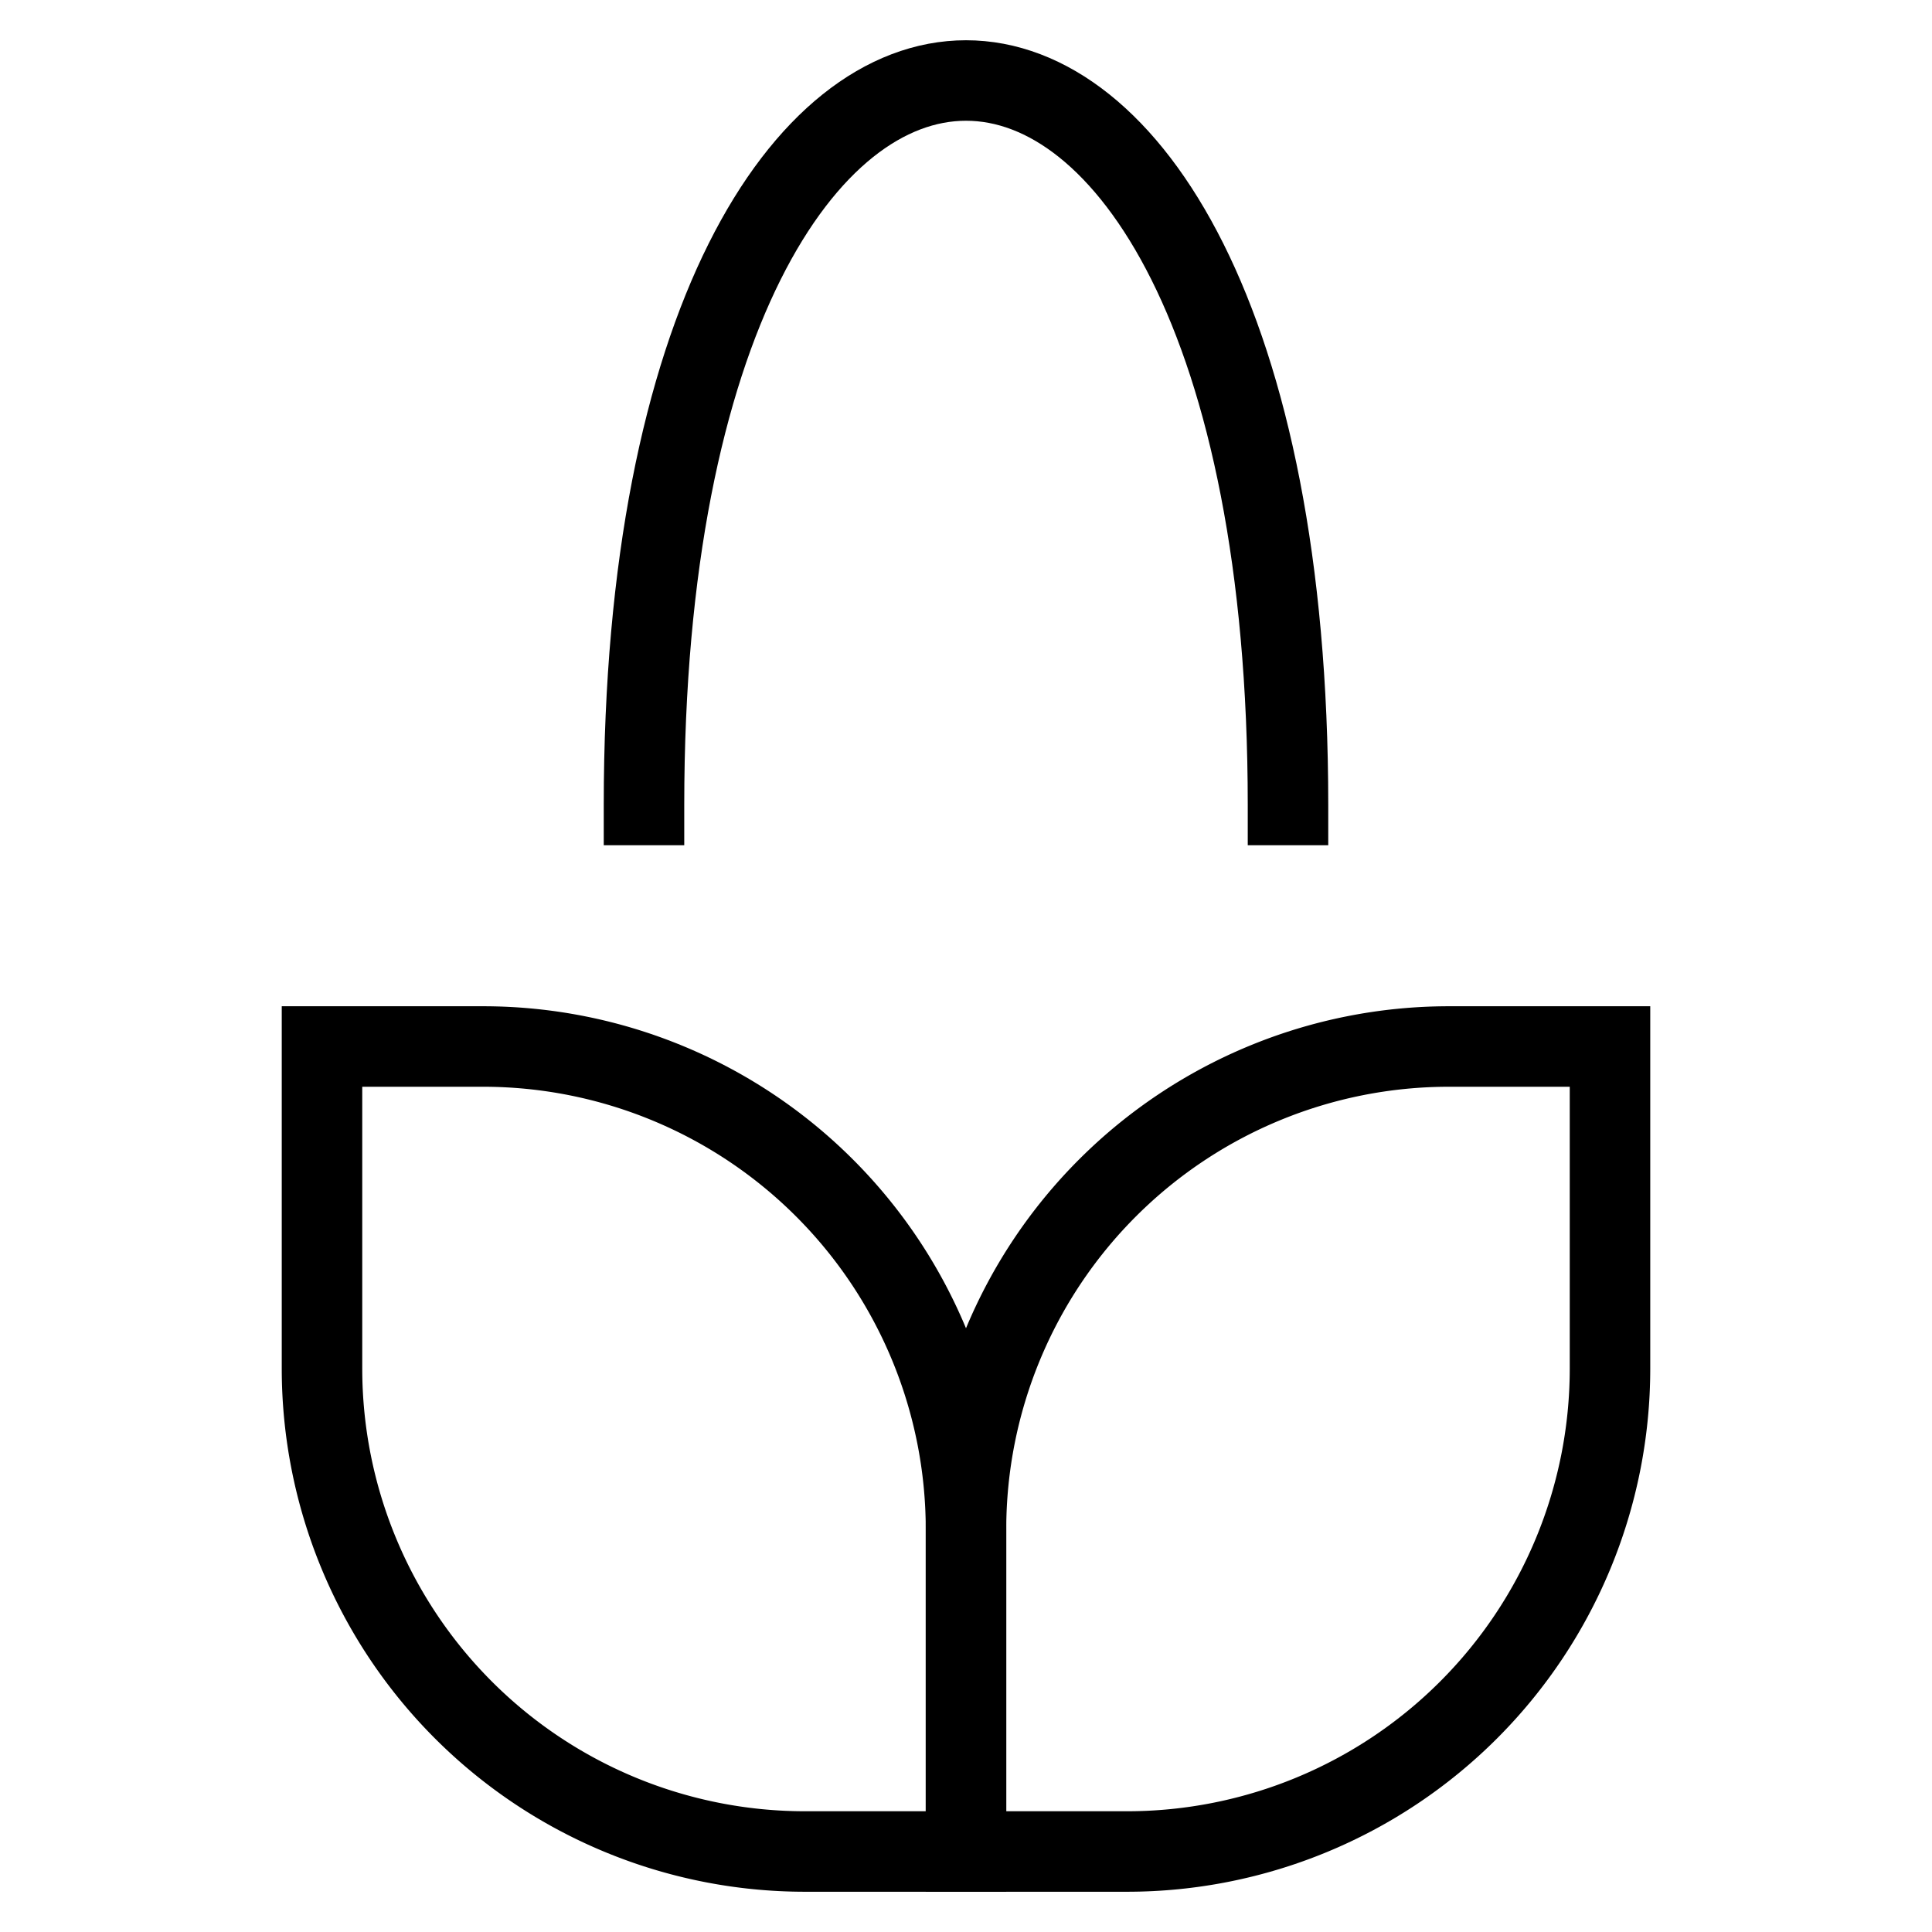 <svg id="nc_icon" xmlns="http://www.w3.org/2000/svg" xmlns:xlink="http://www.w3.org/1999/xlink" x="0px" y="0px" viewBox="0 0 24 24" ><g transform="translate(0, 0)" class="nc-icon-wrapper" fill="none"><path d="M4,13H6a6,6,0,0,1,6,6v4a0,0,0,0,1,0,0H10a6,6,0,0,1-6-6V13A0,0,0,0,1,4,13Z" fill="none" stroke="currentColor" stroke-linecap="square" stroke-miterlimit="10" vector-effect="non-scaling-stroke" stroke-linejoin="miter"></path> <path d="M18,13h2a0,0,0,0,1,0,0v4a6,6,0,0,1-6,6H12a0,0,0,0,1,0,0V19A6,6,0,0,1,18,13Z" transform="translate(32 36) rotate(-180)" fill="none" stroke="currentColor" stroke-linecap="square" stroke-miterlimit="10" vector-effect="non-scaling-stroke" stroke-linejoin="miter"></path> <path d="M16,10c0-6-2-9-4-9S8,4,8,10" fill="none" stroke="currentColor" stroke-linecap="square" stroke-miterlimit="10" vector-effect="non-scaling-stroke" data-color="color-2" stroke-linejoin="miter"></path></g></svg>
